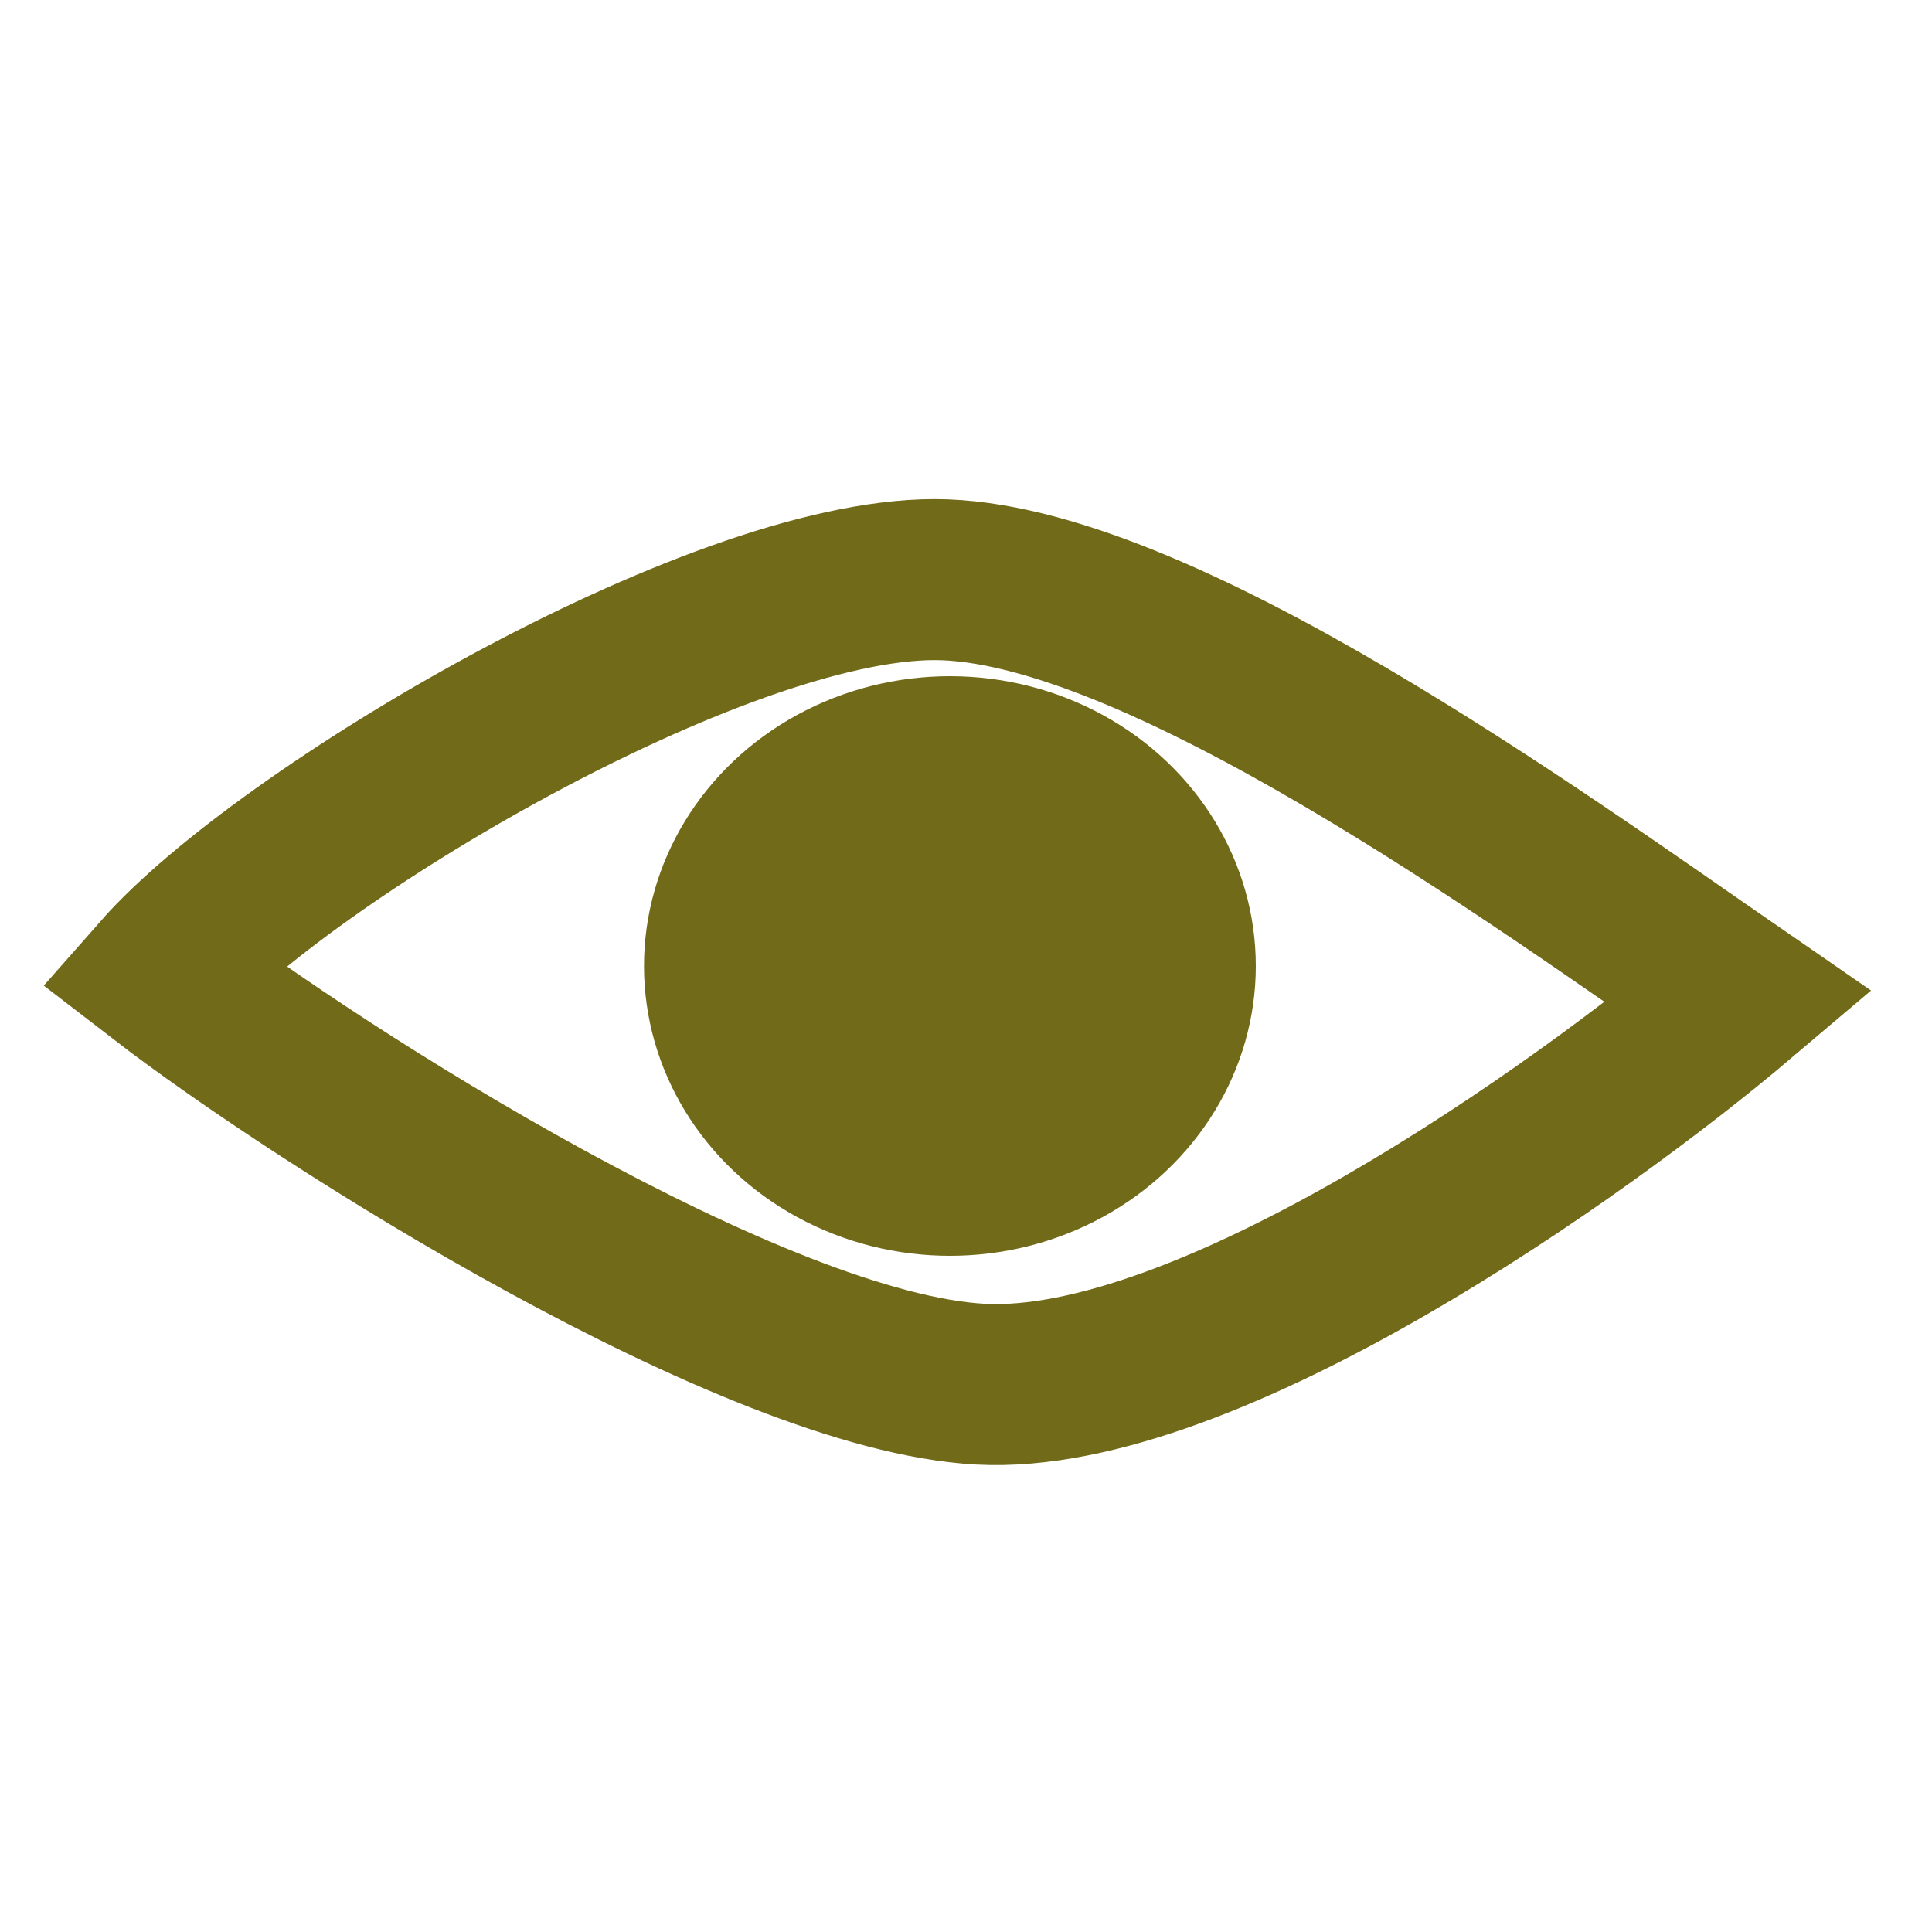 <svg width="60" height="60" viewBox="0 0 60 60" fill="none" xmlns="http://www.w3.org/2000/svg">
<ellipse cx="29.5" cy="30" rx="9.5" ry="9" fill="#716A19"/>
<path d="M29.024 18C22.174 18 8.806 25.936 5 30.258C9.995 34.108 23.411 42.61 30.451 42.987C37.492 43.365 49.084 35.13 54 30.965C47.736 26.643 35.875 18 29.024 18Z" stroke="#716A19" stroke-width="5"/>
</svg>
